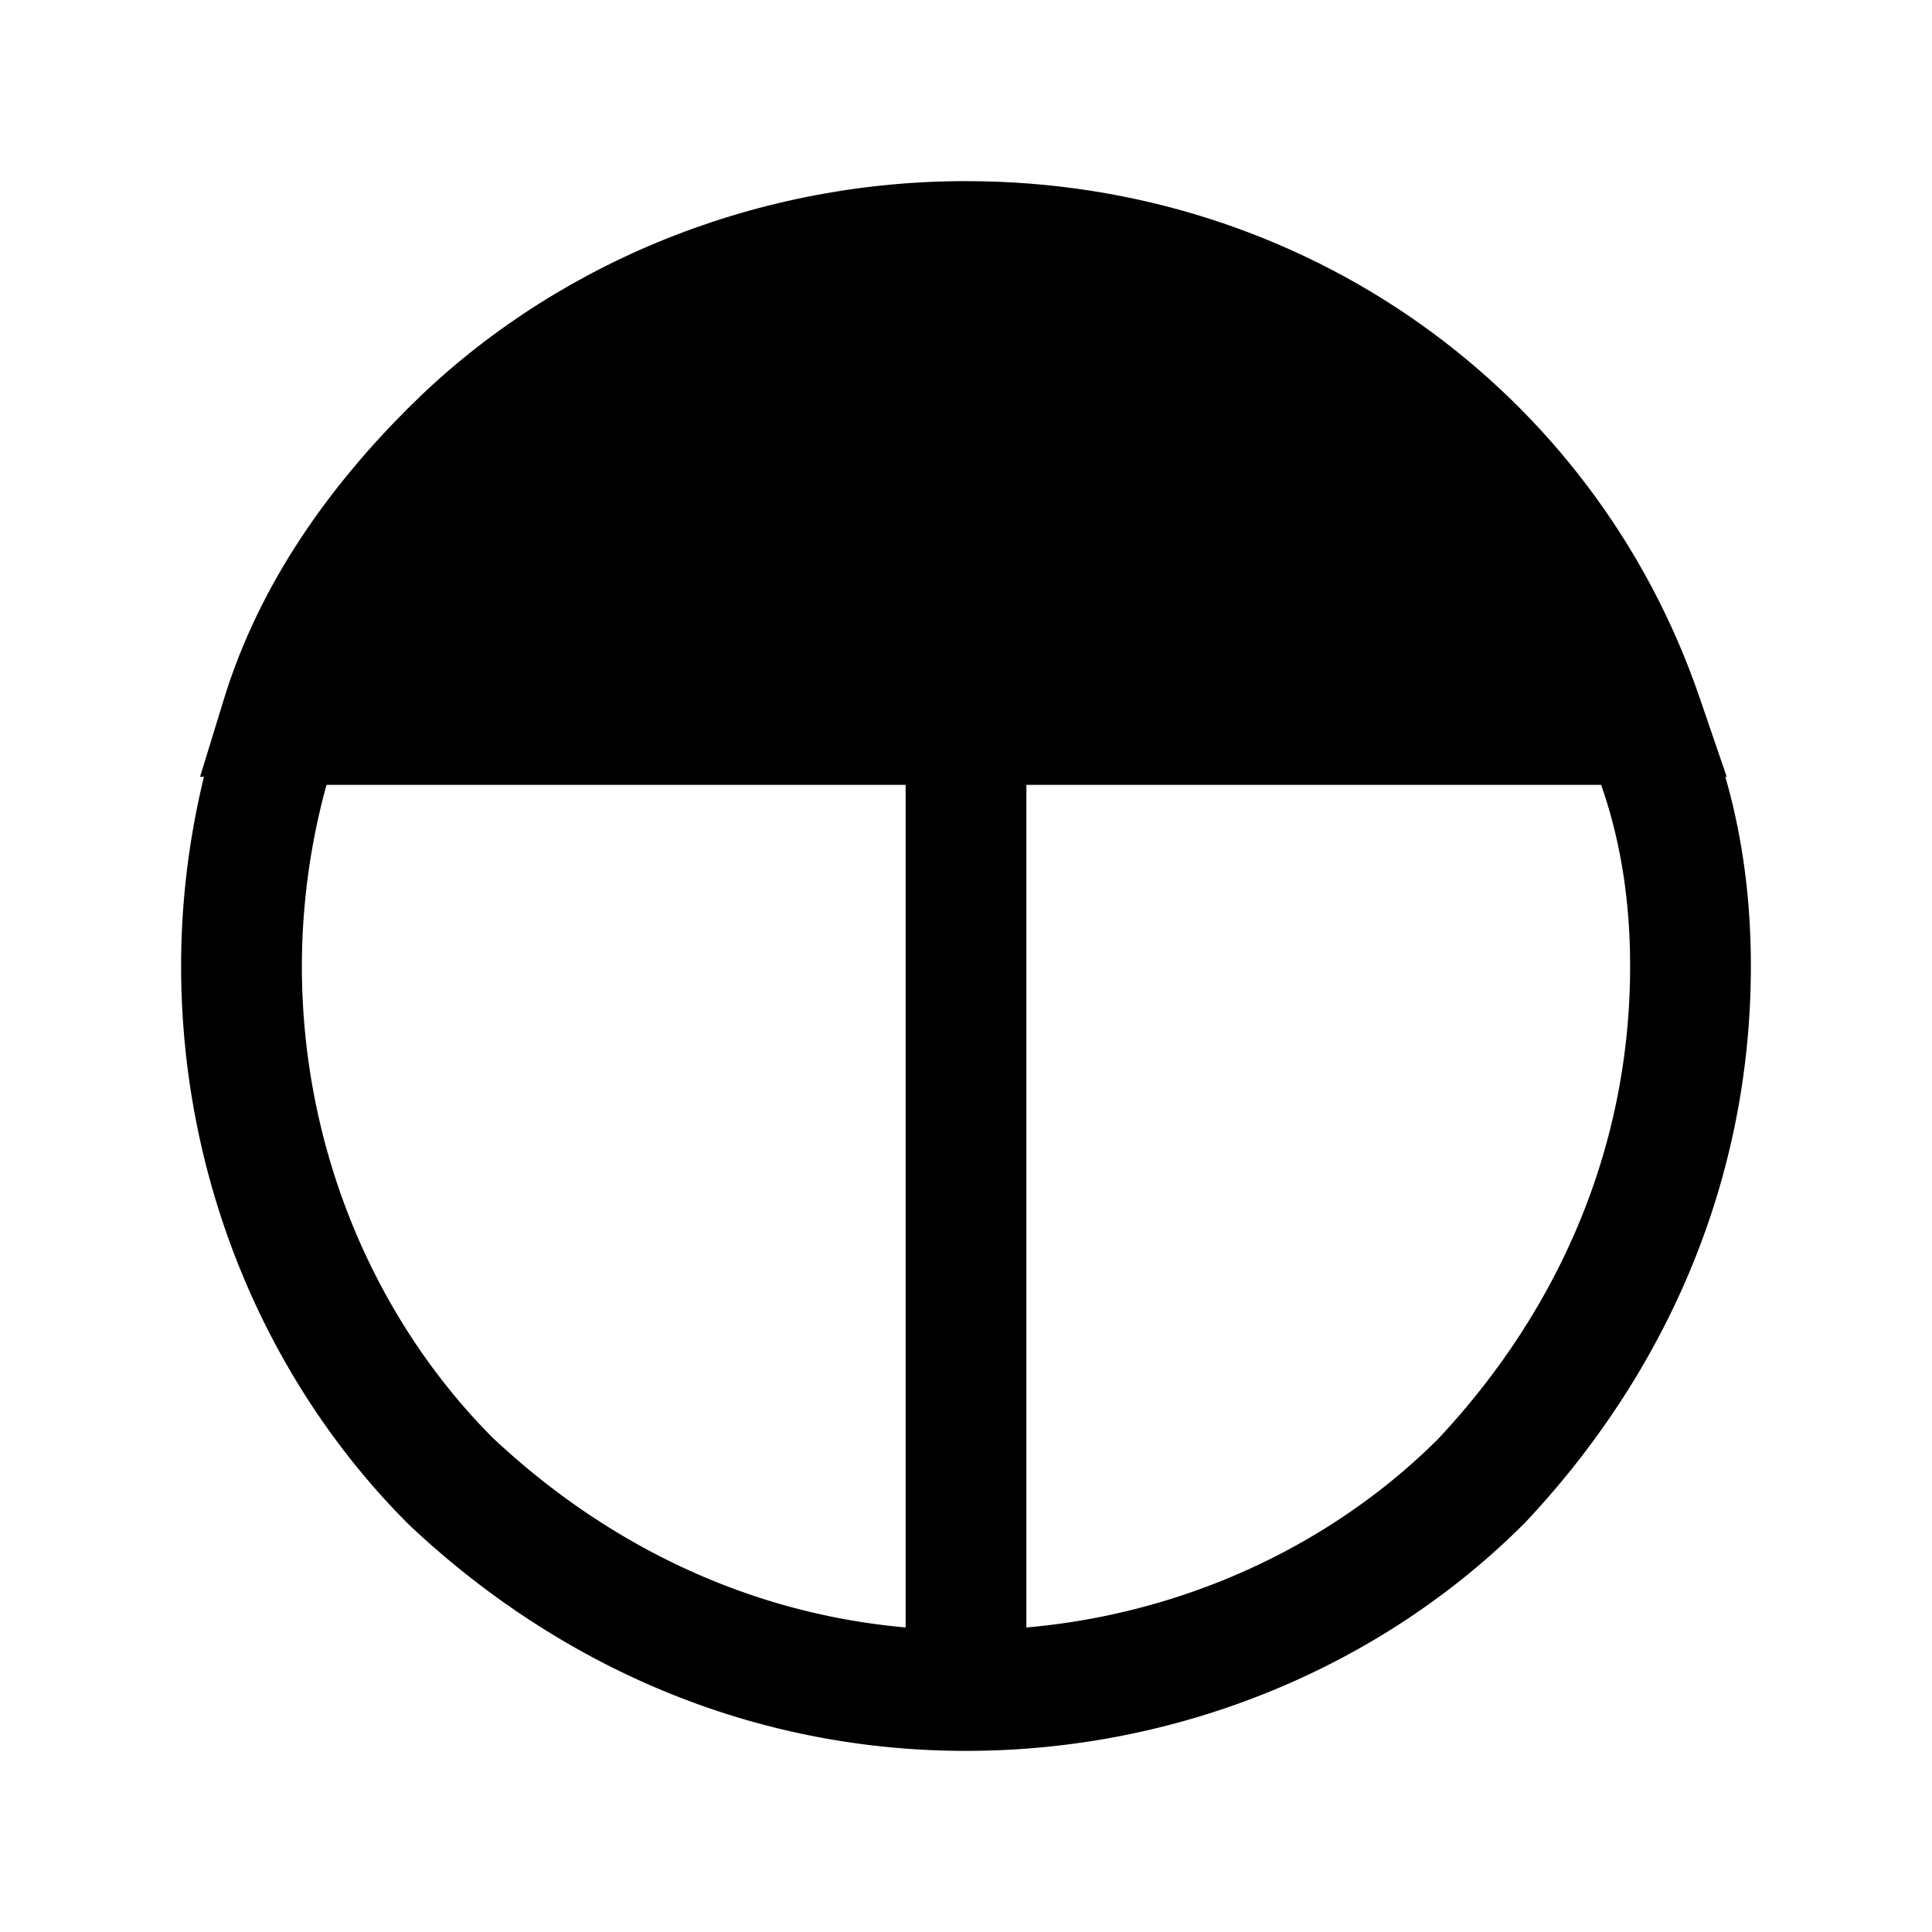 <svg xmlns="http://www.w3.org/2000/svg" fill="none" viewBox="0 0 24 24">
  <path fill="#000" d="M20.4 8.9H3.5c.4-1.3 1.2-2.4 2.1-3.3C7.2 4 9.5 3 12 3c3.9 0 7.2 2.4 8.4 5.9Z"/>
  <path fill="#000" fill-rule="evenodd" d="M12 3.75c-2.302 0-4.41.921-5.87 2.38-.597.598-1.13 1.272-1.515 2.02h14.658c-1.331-2.647-4.075-4.4-7.273-4.4ZM5.07 5.07C6.81 3.329 9.3 2.25 12 2.25c4.216 0 7.804 2.6 9.11 6.407l.34.993H2.485l.298-.97C3.23 7.225 4.115 6.023 5.07 5.07Z" clip-rule="evenodd"/>
  <path fill="#000" fill-rule="evenodd" d="M2.96 8.25h17.927l.198.445c.448 1.007.665 2.112.665 3.305 0 2.71-1.087 5.09-2.804 6.914l-.008.008-.008.008c-1.74 1.741-4.232 2.82-6.93 2.82-2.71 0-5.09-1.087-6.914-2.804l-.008-.008-.008-.008C3.329 17.19 2.25 14.698 2.25 12c0-1.193.217-2.273.538-3.237l.171-.513Zm1.096 1.5A8.523 8.523 0 0 0 3.75 12c0 2.297.918 4.403 2.372 5.862C7.697 19.34 9.715 20.25 12 20.25c2.297 0 4.403-.918 5.862-2.372C19.34 16.303 20.25 14.285 20.25 12c0-.823-.122-1.571-.36-2.25H4.057Z" clip-rule="evenodd"/>
  <path fill="#000" fill-rule="evenodd" d="M12.75 8.9V21h-1.5V8.9h1.5Z" clip-rule="evenodd"/>
</svg>

